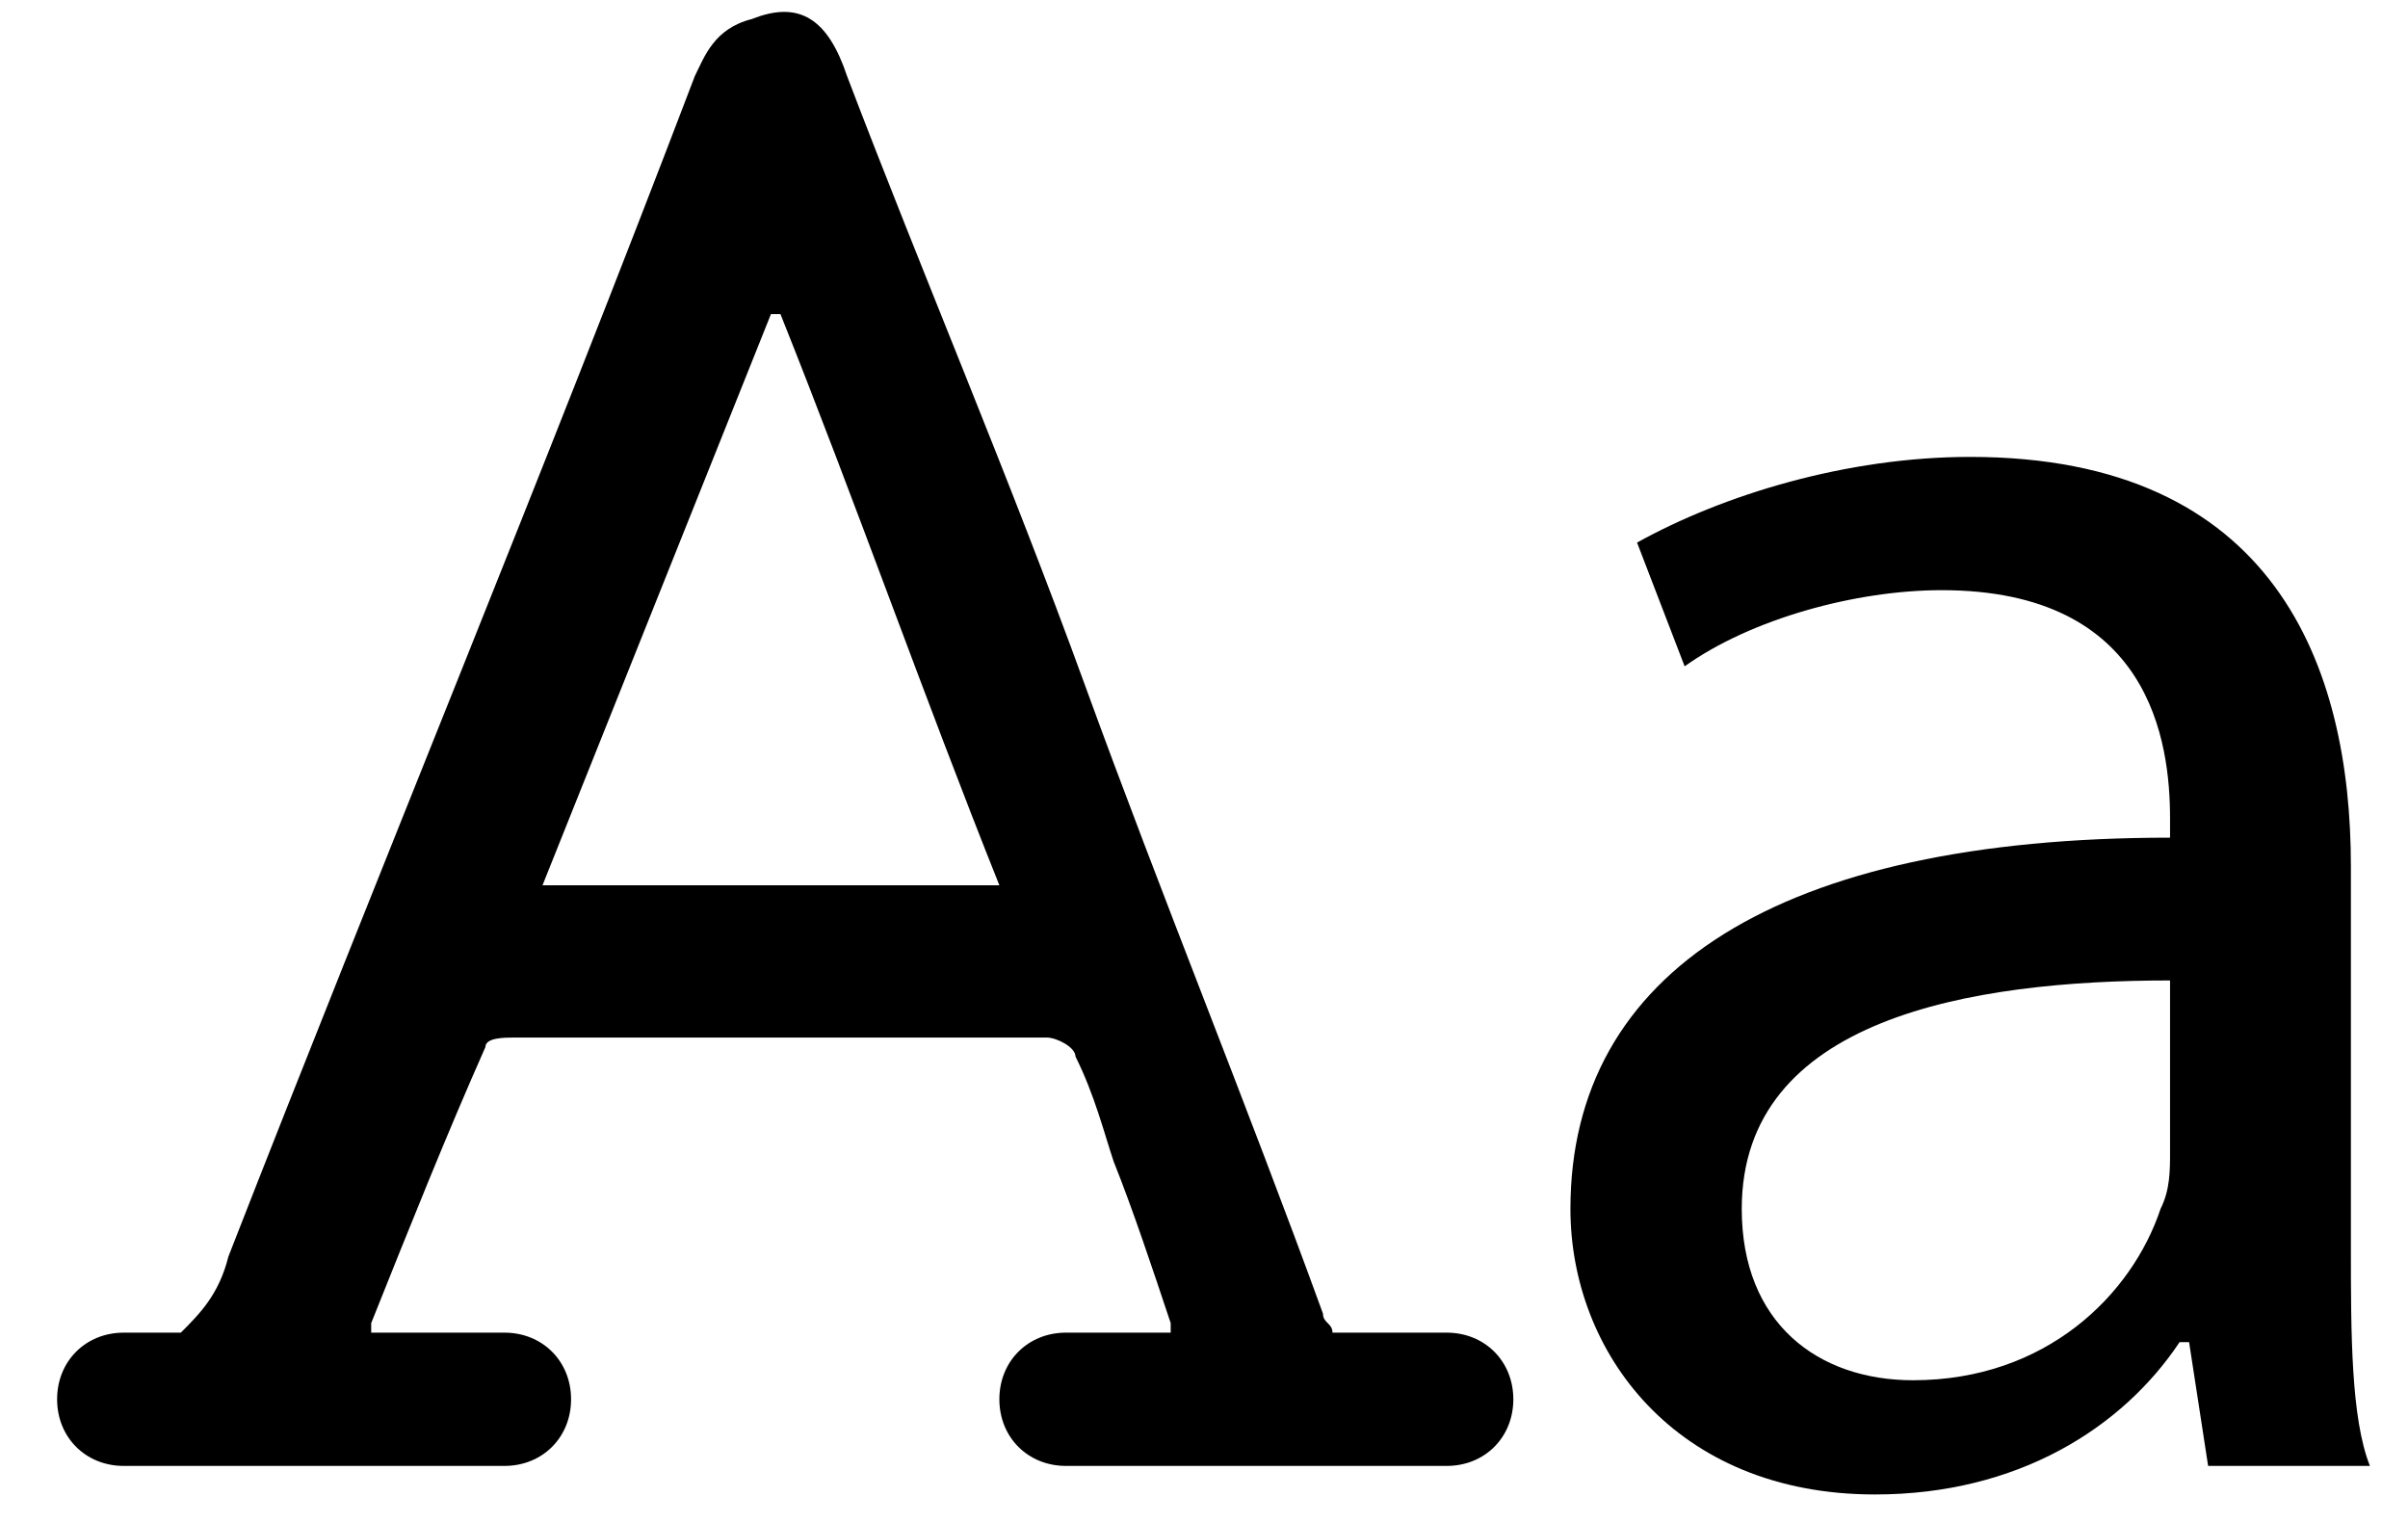 <?xml version="1.0" encoding="utf-8"?>
<!-- Generator: Adobe Illustrator 26.0.1, SVG Export Plug-In . SVG Version: 6.00 Build 0)  -->
<svg version="1.1" id="Layer_1" xmlns="http://www.w3.org/2000/svg" xmlns:xlink="http://www.w3.org/1999/xlink" x="0px" y="0px"
	 viewBox="0 0 25.3 16" style="enable-background:new 0 0 25.3 16;" xml:space="preserve">
<g>
	<path d="M24.7,13.1v-4c0-2.1-0.8-4.3-4-4.3c-1.3,0-2.6,0.4-3.5,0.9L17.7,7c0.7-0.5,1.8-0.8,2.7-0.8c2.2,0,2.4,1.6,2.4,2.4v0.2
		c-4.1,0-6.3,1.4-6.3,3.9c0,1.5,1.1,3,3.2,3c1.5,0,2.6-0.7,3.2-1.6H23l0.2,1.3h1.7C24.7,14.9,24.7,14,24.7,13.1z M22.8,12.1
		c0,0.2,0,0.4-0.1,0.6c-0.3,0.9-1.2,1.8-2.6,1.8c-1,0-1.8-0.6-1.8-1.8c0-2,2.4-2.4,4.5-2.4V12.1z"/>
</g>
<g>
	<path d="M15.2,14H14c0-0.1-0.1-0.1-0.1-0.2c-0.8-2.2-1.7-4.4-2.5-6.6C10.6,5,9.7,2.9,8.9,0.8C8.7,0.2,8.4,0,7.9,0.2
		C7.5,0.3,7.4,0.6,7.3,0.8C5.7,5,4,9.1,2.4,13.2c-0.1,0.4-0.3,0.6-0.5,0.8H1.3c-0.4,0-0.7,0.3-0.7,0.7c0,0.4,0.3,0.7,0.7,0.7h4
		c0.4,0,0.7-0.3,0.7-0.7C6,14.3,5.7,14,5.3,14H3.9v-0.1c0.4-1,0.8-2,1.2-2.9c0-0.1,0.2-0.1,0.3-0.1H11c0.1,0,0.3,0.1,0.3,0.2
		c0.2,0.4,0.3,0.8,0.4,1.1c0.2,0.5,0.4,1.1,0.6,1.7V14h-1.1c-0.4,0-0.7,0.3-0.7,0.7c0,0.4,0.3,0.7,0.7,0.7h4c0.4,0,0.7-0.3,0.7-0.7
		C15.9,14.3,15.6,14,15.2,14z M5.7,9.3l2.4-6h0.1c0.8,2,1.5,4,2.3,6H5.7z"/>
</g>
</svg>
